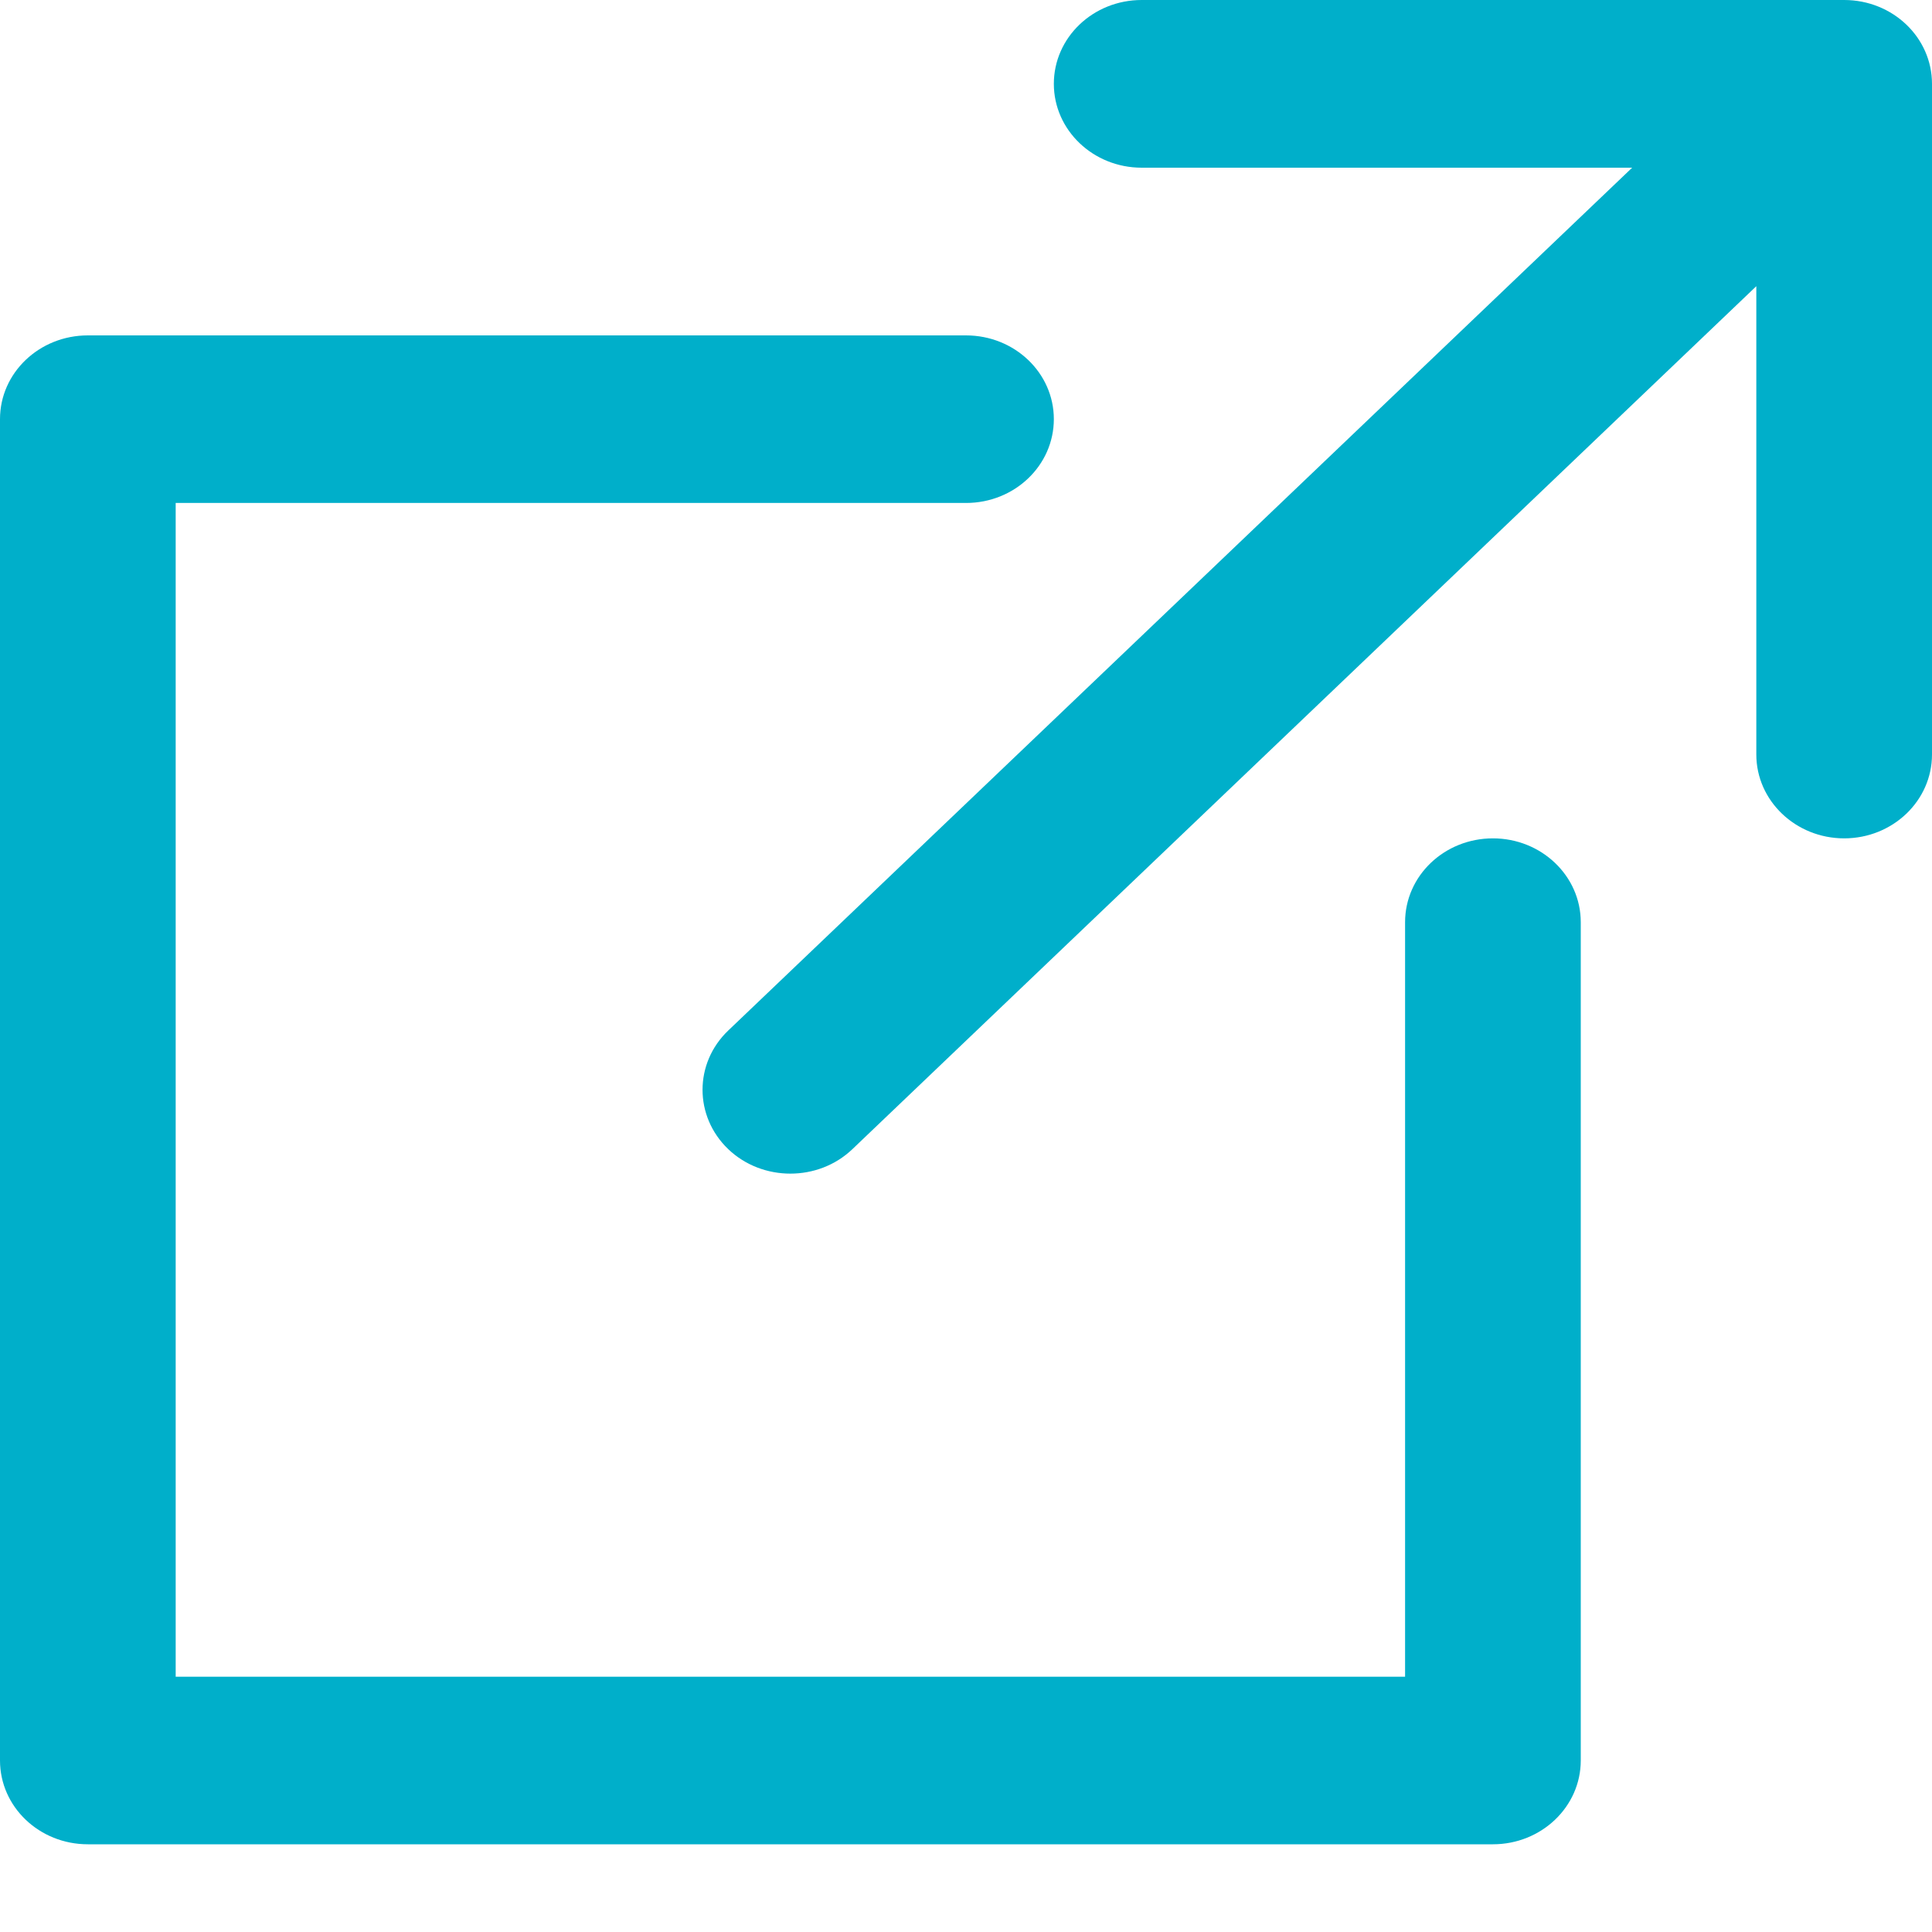 <svg width="15" height="15" viewBox="0 0 15 15" fill="none" xmlns="http://www.w3.org/2000/svg">
<g clip-path="url(#clip0)">
<path d="M14.318 0H8.864C8.487 0 8.182 0.291 8.182 0.651C8.182 1.01 8.487 1.302 8.864 1.302H12.672L5.654 8.001C5.388 8.255 5.388 8.667 5.654 8.922C5.787 9.049 5.962 9.112 6.136 9.112C6.311 9.112 6.485 9.049 6.618 8.922L13.636 2.222V5.858C13.636 6.217 13.942 6.509 14.318 6.509C14.695 6.509 15 6.217 15 5.858V0.651C15 0.291 14.695 0 14.318 0Z" fill="#00AFCA"/>
<path d="M11.591 6.509C11.214 6.509 10.909 6.8 10.909 7.16V13.018H1.364V3.905H7.5C7.877 3.905 8.182 3.614 8.182 3.254C8.182 2.895 7.877 2.604 7.5 2.604H0.682C0.305 2.604 0 2.895 0 3.254V13.668C0 14.028 0.305 14.319 0.682 14.319H11.591C11.967 14.319 12.273 14.028 12.273 13.668V7.16C12.273 6.8 11.967 6.509 11.591 6.509Z" fill="#00AFCA"/>
</g>
<defs>
<clipPath id="clip0">
<rect width="15" height="14.319" fill="white"/>
</clipPath>
</defs>
</svg>
